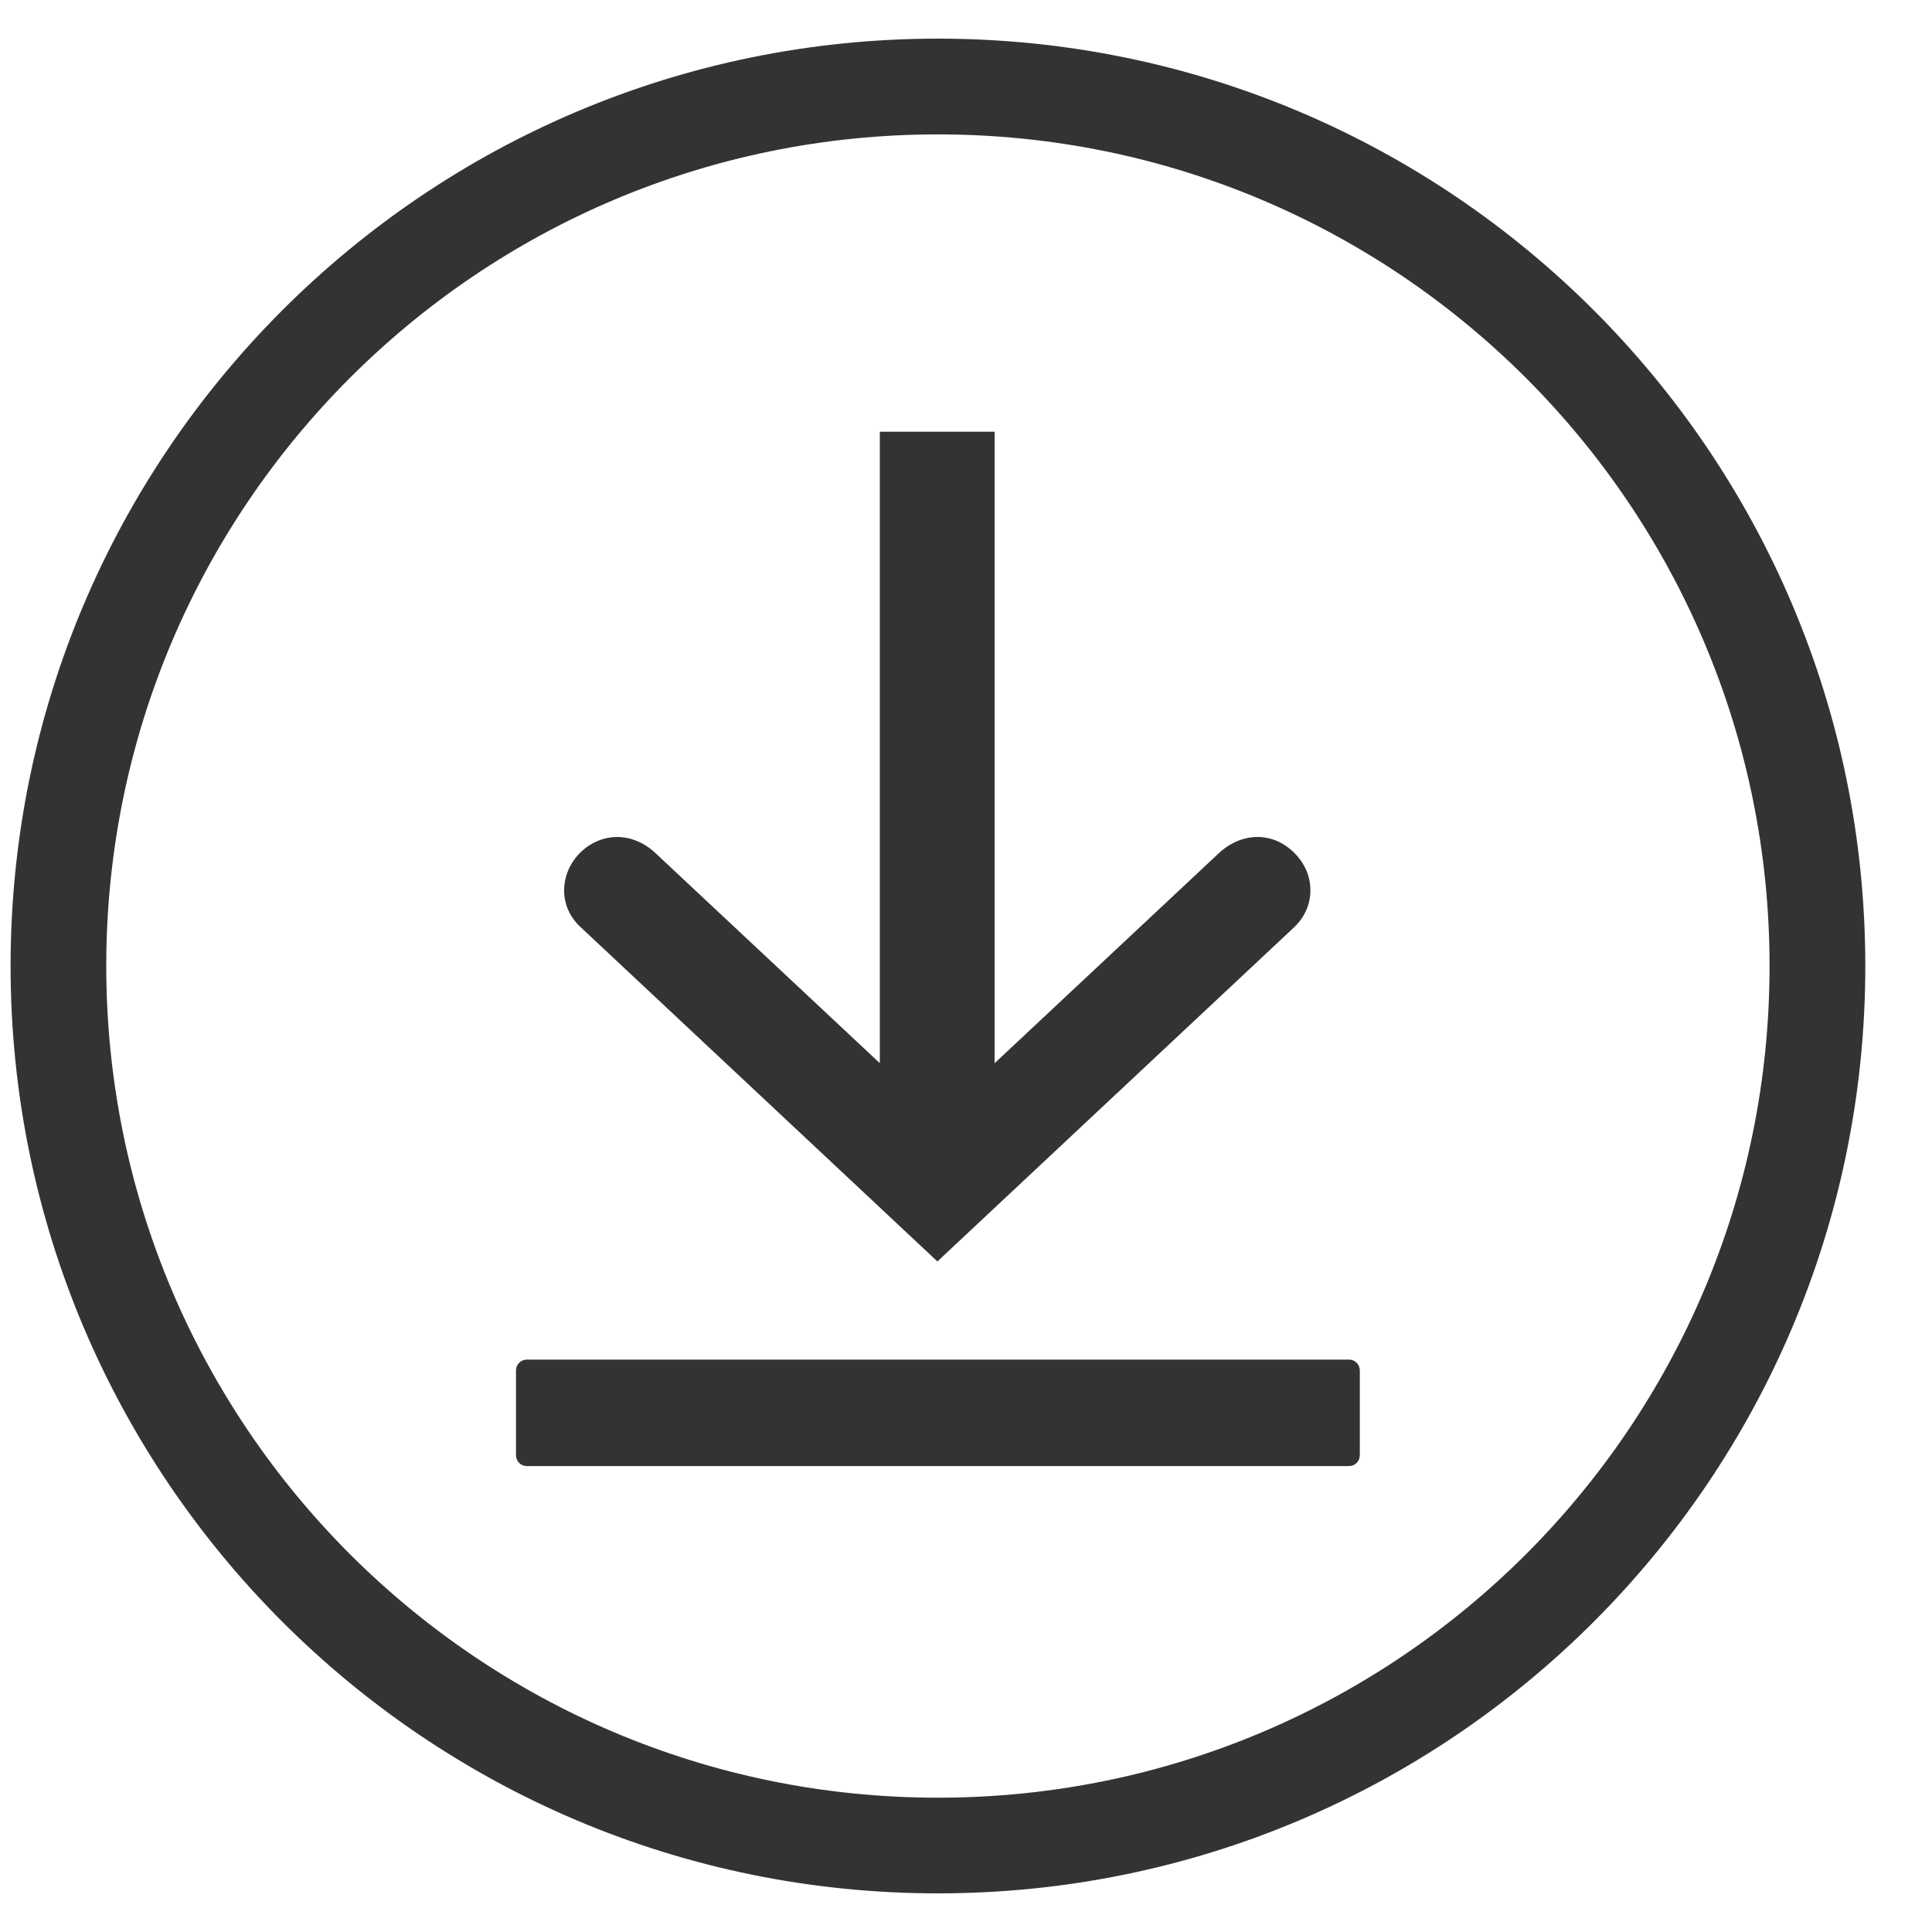 <svg width="25" height="25" viewBox="0 0 25 25" fill="none" xmlns="http://www.w3.org/2000/svg">
<g id="Layer_1" clip-path="url(#clip0_3060_1192)">
<path id="Vector" fill-rule="evenodd" clip-rule="evenodd" d="M12.137 1.739C18.077 1.739 22.898 6.554 22.898 12.5C22.898 18.446 18.083 23.262 12.137 23.262C6.19 23.262 1.375 18.44 1.375 12.5C1.375 6.56 6.19 1.739 12.137 1.739ZM12.137 0.5C18.765 0.5 24.137 5.871 24.137 12.5C24.137 19.129 18.765 24.5 12.137 24.5C5.508 24.5 0.137 19.122 0.137 12.5C0.137 5.878 5.508 0.5 12.137 0.5Z" fill="#333333"/>
<path id="Vector_2" fill-rule="evenodd" clip-rule="evenodd" d="M11.378 13.751L8.503 11.059C8.263 10.819 7.922 10.75 7.625 10.939C7.258 11.179 7.176 11.685 7.511 11.995L12.13 16.323L16.75 11.995C16.901 11.849 16.977 11.653 16.952 11.445C16.933 11.268 16.838 11.11 16.705 10.996C16.408 10.743 16.023 10.794 15.758 11.053L12.87 13.758V5.587H11.385V13.751H11.378Z" fill="#333333"/>
<path id="Vector_3" fill-rule="evenodd" clip-rule="evenodd" d="M6.816 17.593H17.457C17.533 17.593 17.596 17.657 17.596 17.732V18.832C17.596 18.908 17.533 18.971 17.457 18.971H6.816C6.74 18.971 6.677 18.908 6.677 18.832V17.732C6.677 17.657 6.74 17.593 6.816 17.593Z" fill="#333333"/>
</g>
<defs>
<clipPath id="clip0_3060_1192">
<rect width="24" height="24" fill="white" transform="translate(0.137 0.5)"/>
</clipPath>
</defs>
</svg>

